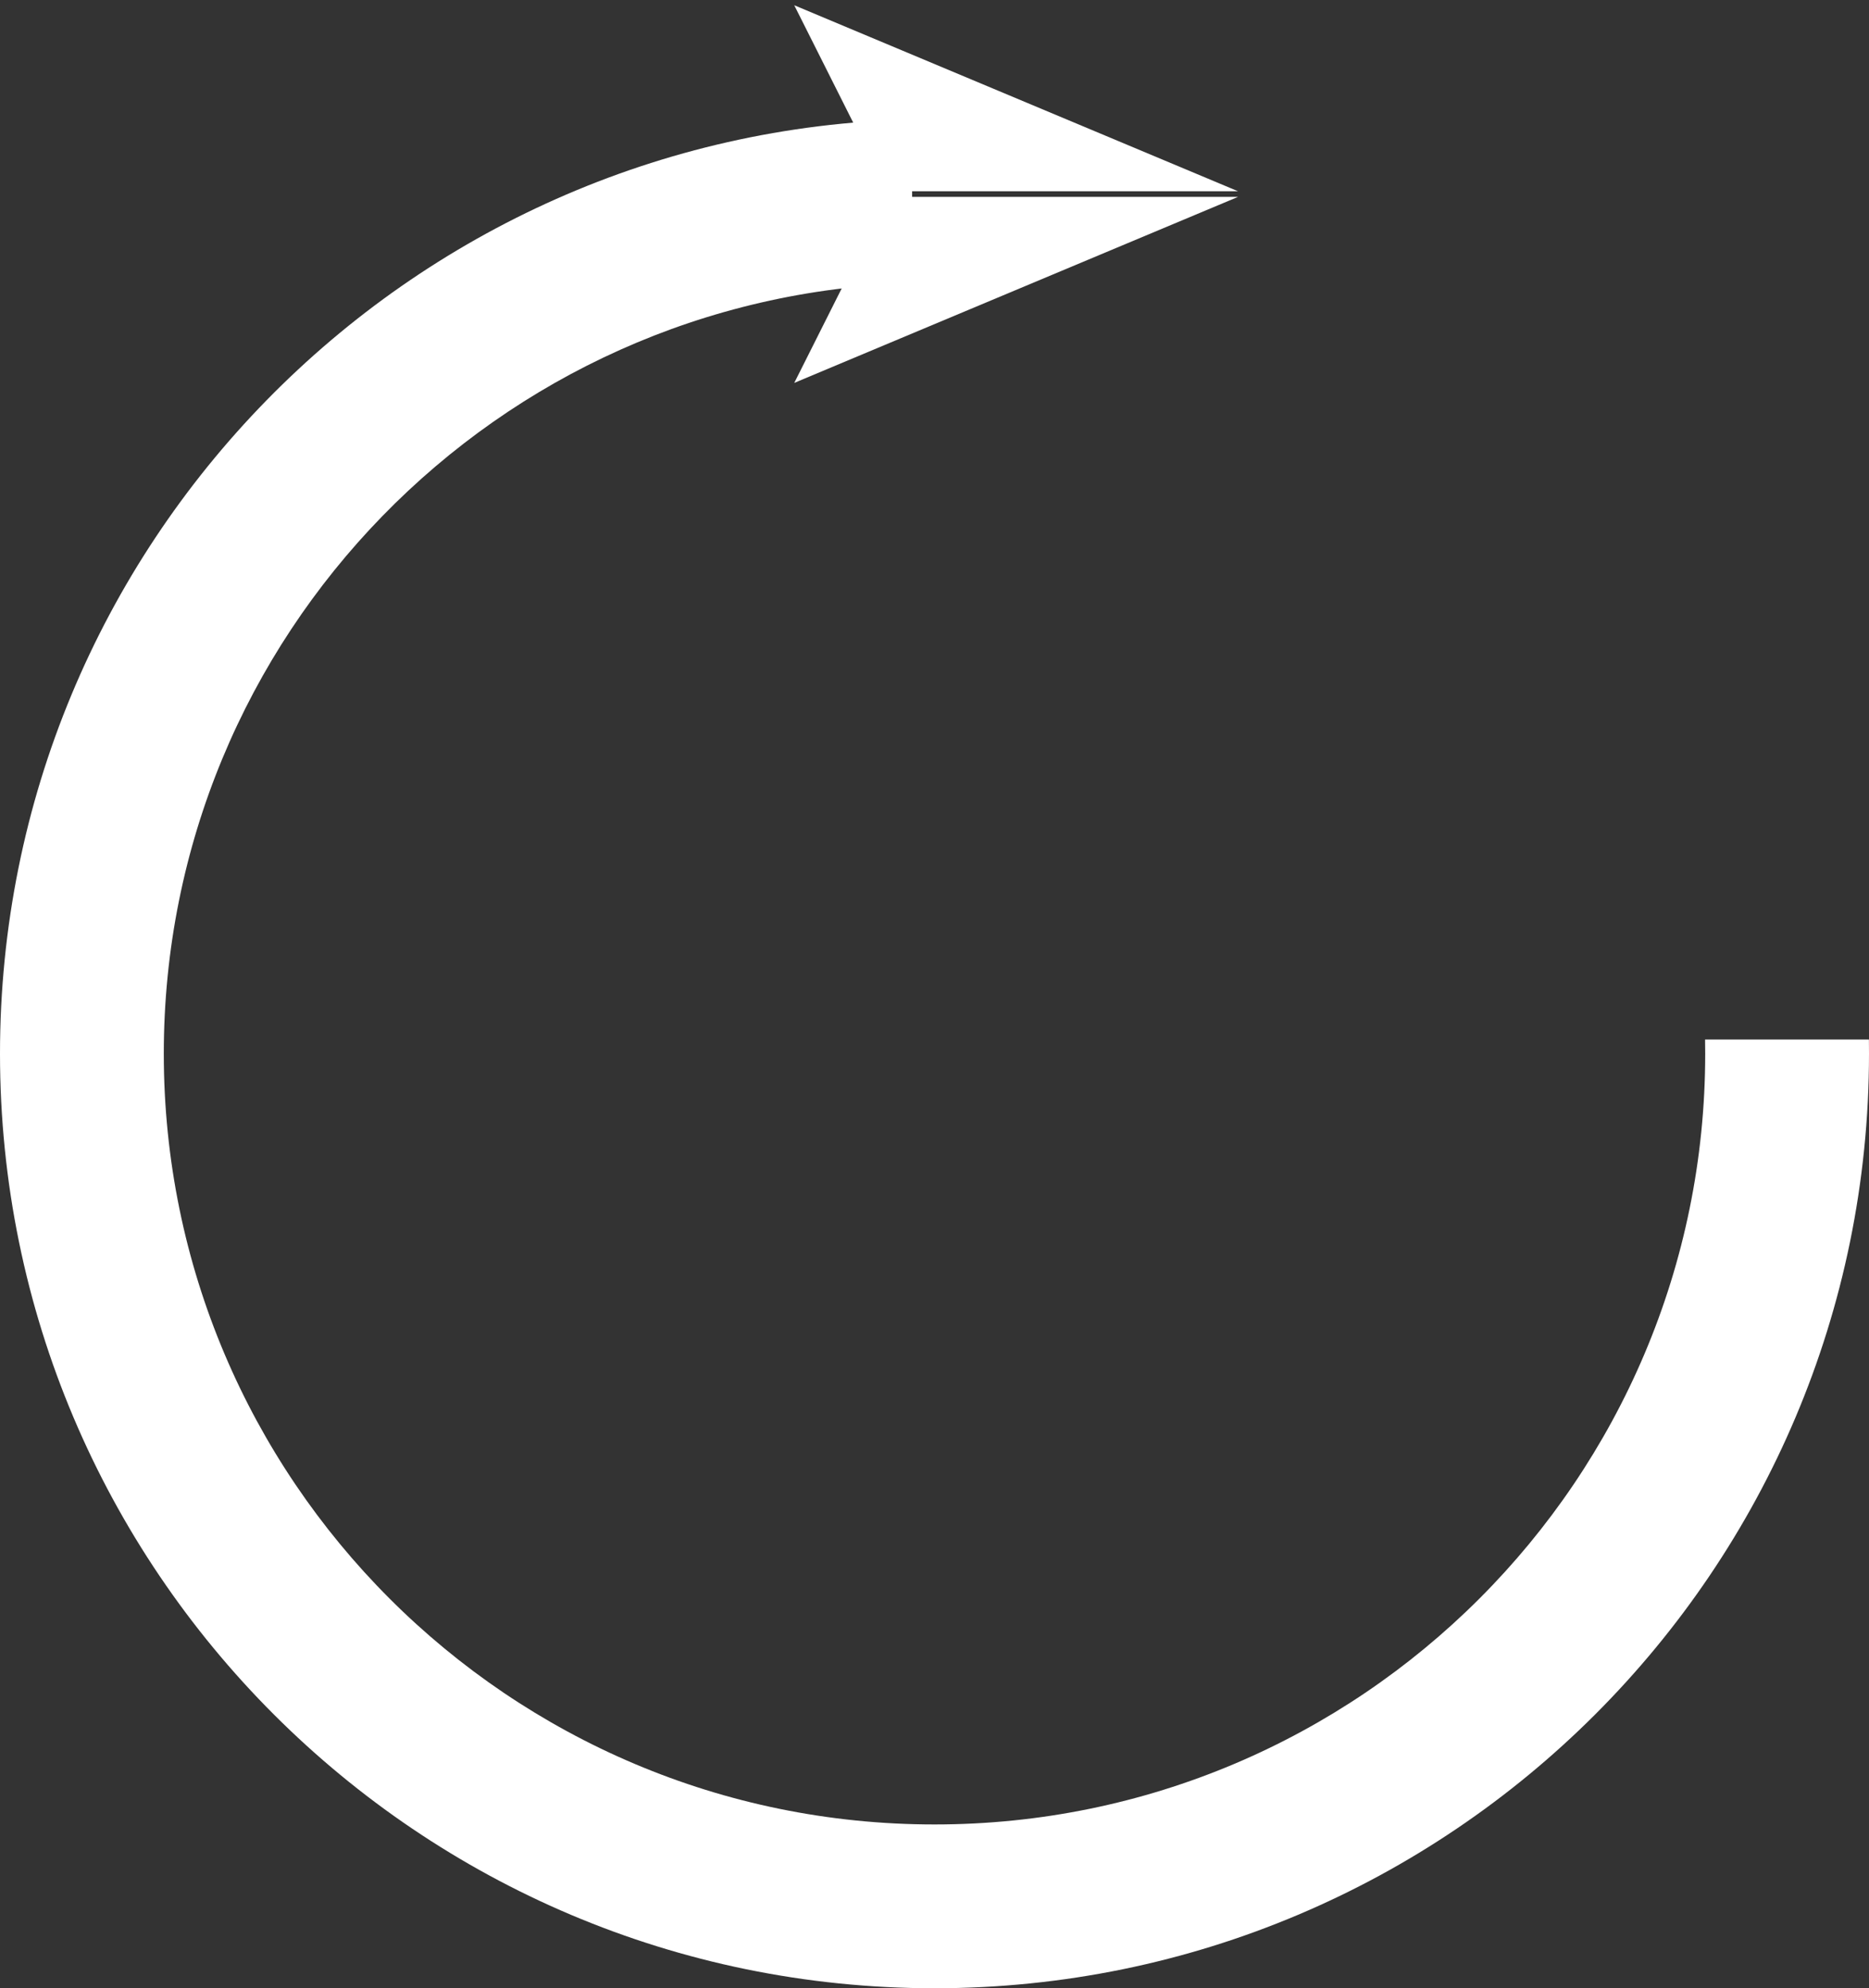 <?xml version="1.0" encoding="UTF-8" standalone="no" ?>
<!DOCTYPE svg PUBLIC "-//W3C//DTD SVG 1.1//EN" "http://www.w3.org/Graphics/SVG/1.1/DTD/svg11.dtd">
<svg xmlns="http://www.w3.org/2000/svg" xmlns:xlink="http://www.w3.org/1999/xlink" version="1.1" width="98.214" height="104.475" viewBox="178.834 364.382 98.214 104.475" xml:space="preserve">
<rect x="178.834" y="364.382" width="98.214" height="104.475" fill="#333333" stroke="none"/>
<desc>Created with Fabric.js 5.3.0</desc>
<defs>
</defs>
<g transform="matrix(1 0 0 1 227.941 416.619)" id="1jOfnewNav7KtzBrLRYlm"  >
<g style=""   >
		<g transform="matrix(0 0.543 -0.583 0 4.29 -42.039)" id="J3BJvMU0lq_zV_NU66BGP"  >
<path style="stroke: none; stroke-width: 1; stroke-dasharray: none; stroke-linecap: butt; stroke-dashoffset: 0; stroke-linejoin: miter; stroke-miterlimit: 4; fill: rgb(255,255,255); fill-rule: nonzero; opacity: 1.7;"  transform=" translate(-18.273, -20)" d="M 18.545 0 L 36.545 40 L 18.545 31.579 z M 18 31.579 L 0 40 L 18 0 z" stroke-linecap="round" />
</g>
		<g transform="matrix(1 0 0 1 0 3.137)" id="Y0txd7dtKLyJSC-OAGkqG"  >
<path style="stroke: rgb(104,235,105); stroke-width: 0; stroke-dasharray: none; stroke-linecap: butt; stroke-dashoffset: 0; stroke-linejoin: miter; stroke-miterlimit: 4; fill: rgb(255,255,255); fill-rule: nonzero; opacity: 1.7;"  transform=" translate(-49.107, -49.1)" d="M 98.214 49.093 C 98.214 76.2 76.214 98.2 49.107 98.2 C 22 98.2 0 76.2 0 49.093 C 0 22.379 21.366 0.625 47.931 0 L 47.931 8.61 C 26.118 9.233 8.607 27.131 8.607 49.093 C 8.607 71.449 26.751 89.593 49.107 89.593 C 71.463 89.593 89.607 71.449 89.607 49.093 C 89.607 48.845 89.605 48.597 89.6 48.349 L 98.209 48.349 C 98.212 48.597 98.214 48.845 98.214 49.093 z" stroke-linecap="round" />
</g>
</g>
</g>
</svg>